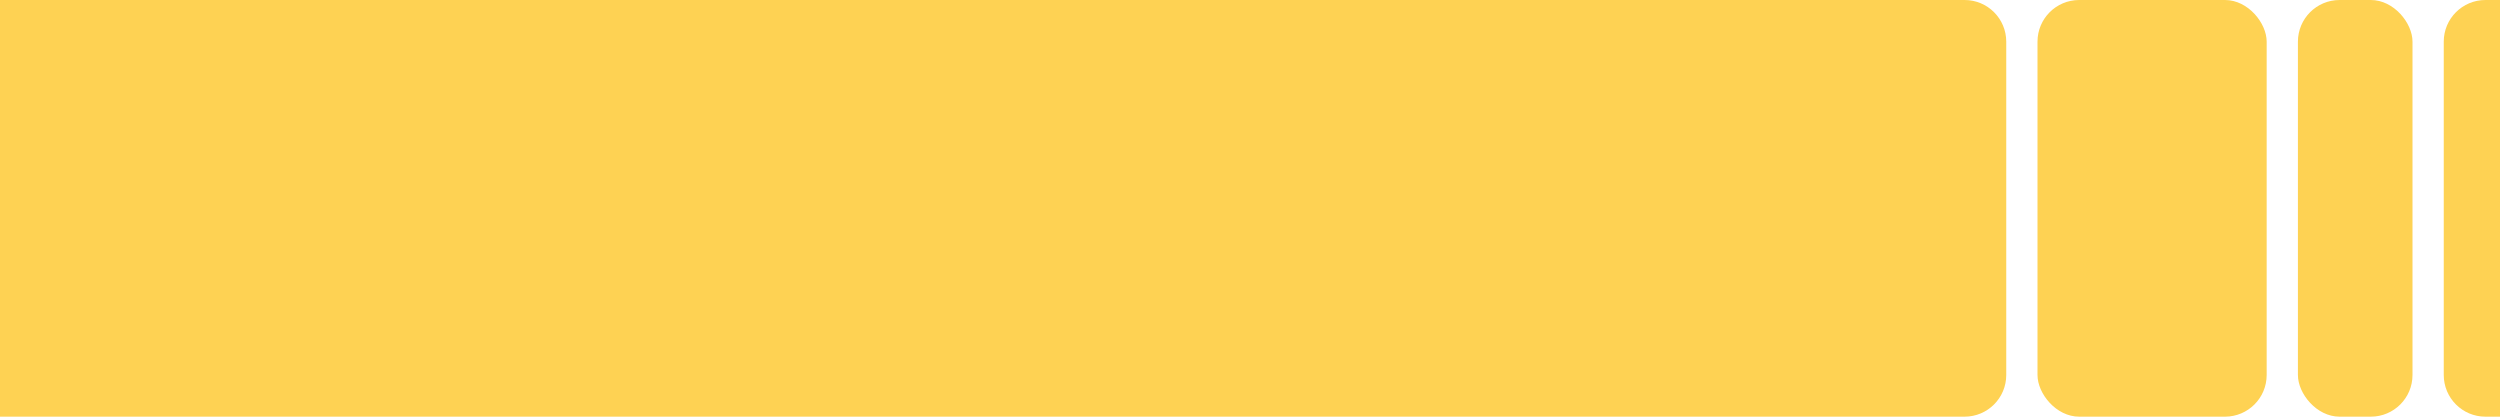 <svg width="1200" height="200" viewBox="0 0 1200 200" fill="none" xmlns="http://www.w3.org/2000/svg">
<path d="M0 0H943C954.046 0 963 8.954 963 20V180C963 191.046 954.046 200 943 200H0V0Z" fill="#FED253"/>
<rect x="978" width="110" height="200" rx="20" fill="#FED253"/>
<rect x="1103" width="55" height="200" rx="20" fill="#FED253"/>
<path d="M1173 20C1173 8.954 1181.95 0 1193 0H1200V200H1193C1181.95 200 1173 191.046 1173 180V20Z" fill="#FED253"/>
</svg>
